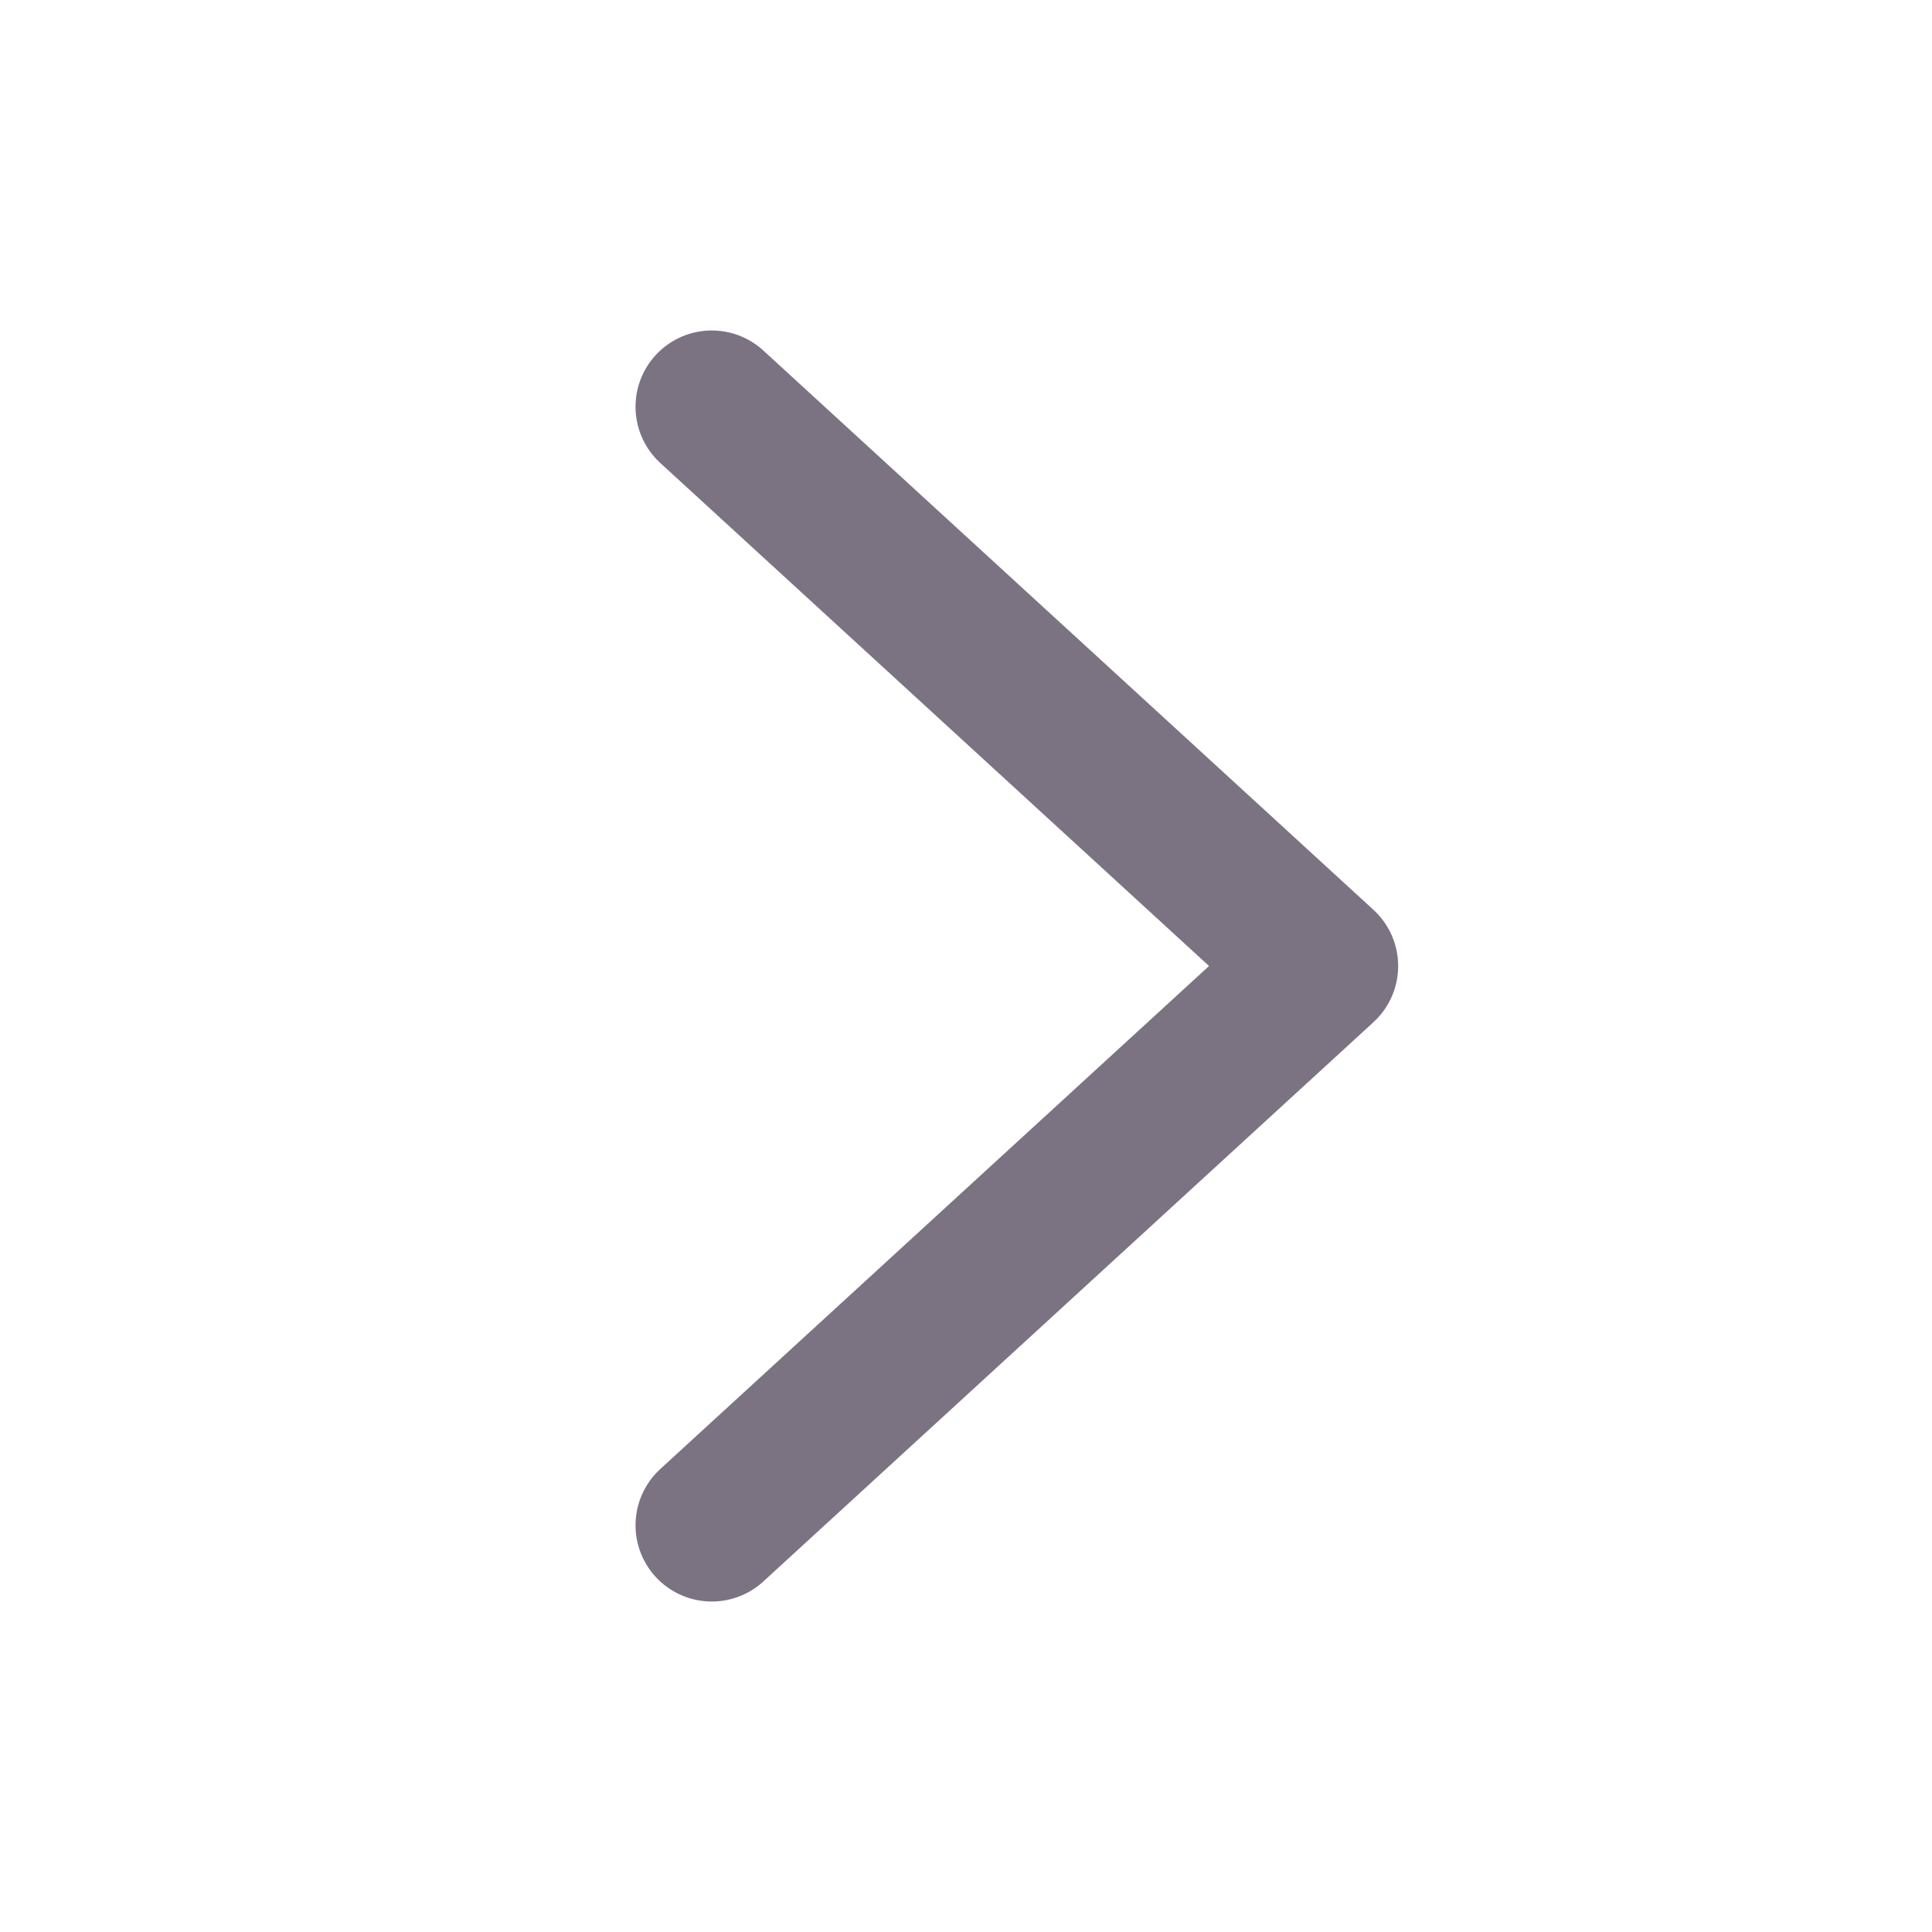 <svg width="19" height="19" viewBox="0 0 19 19" fill="none" xmlns="http://www.w3.org/2000/svg">
<path d="M7 4L13 9.5L7 15" stroke="#7B7382" stroke-width="1.5" stroke-linecap="round" stroke-linejoin="round"/>
</svg>
